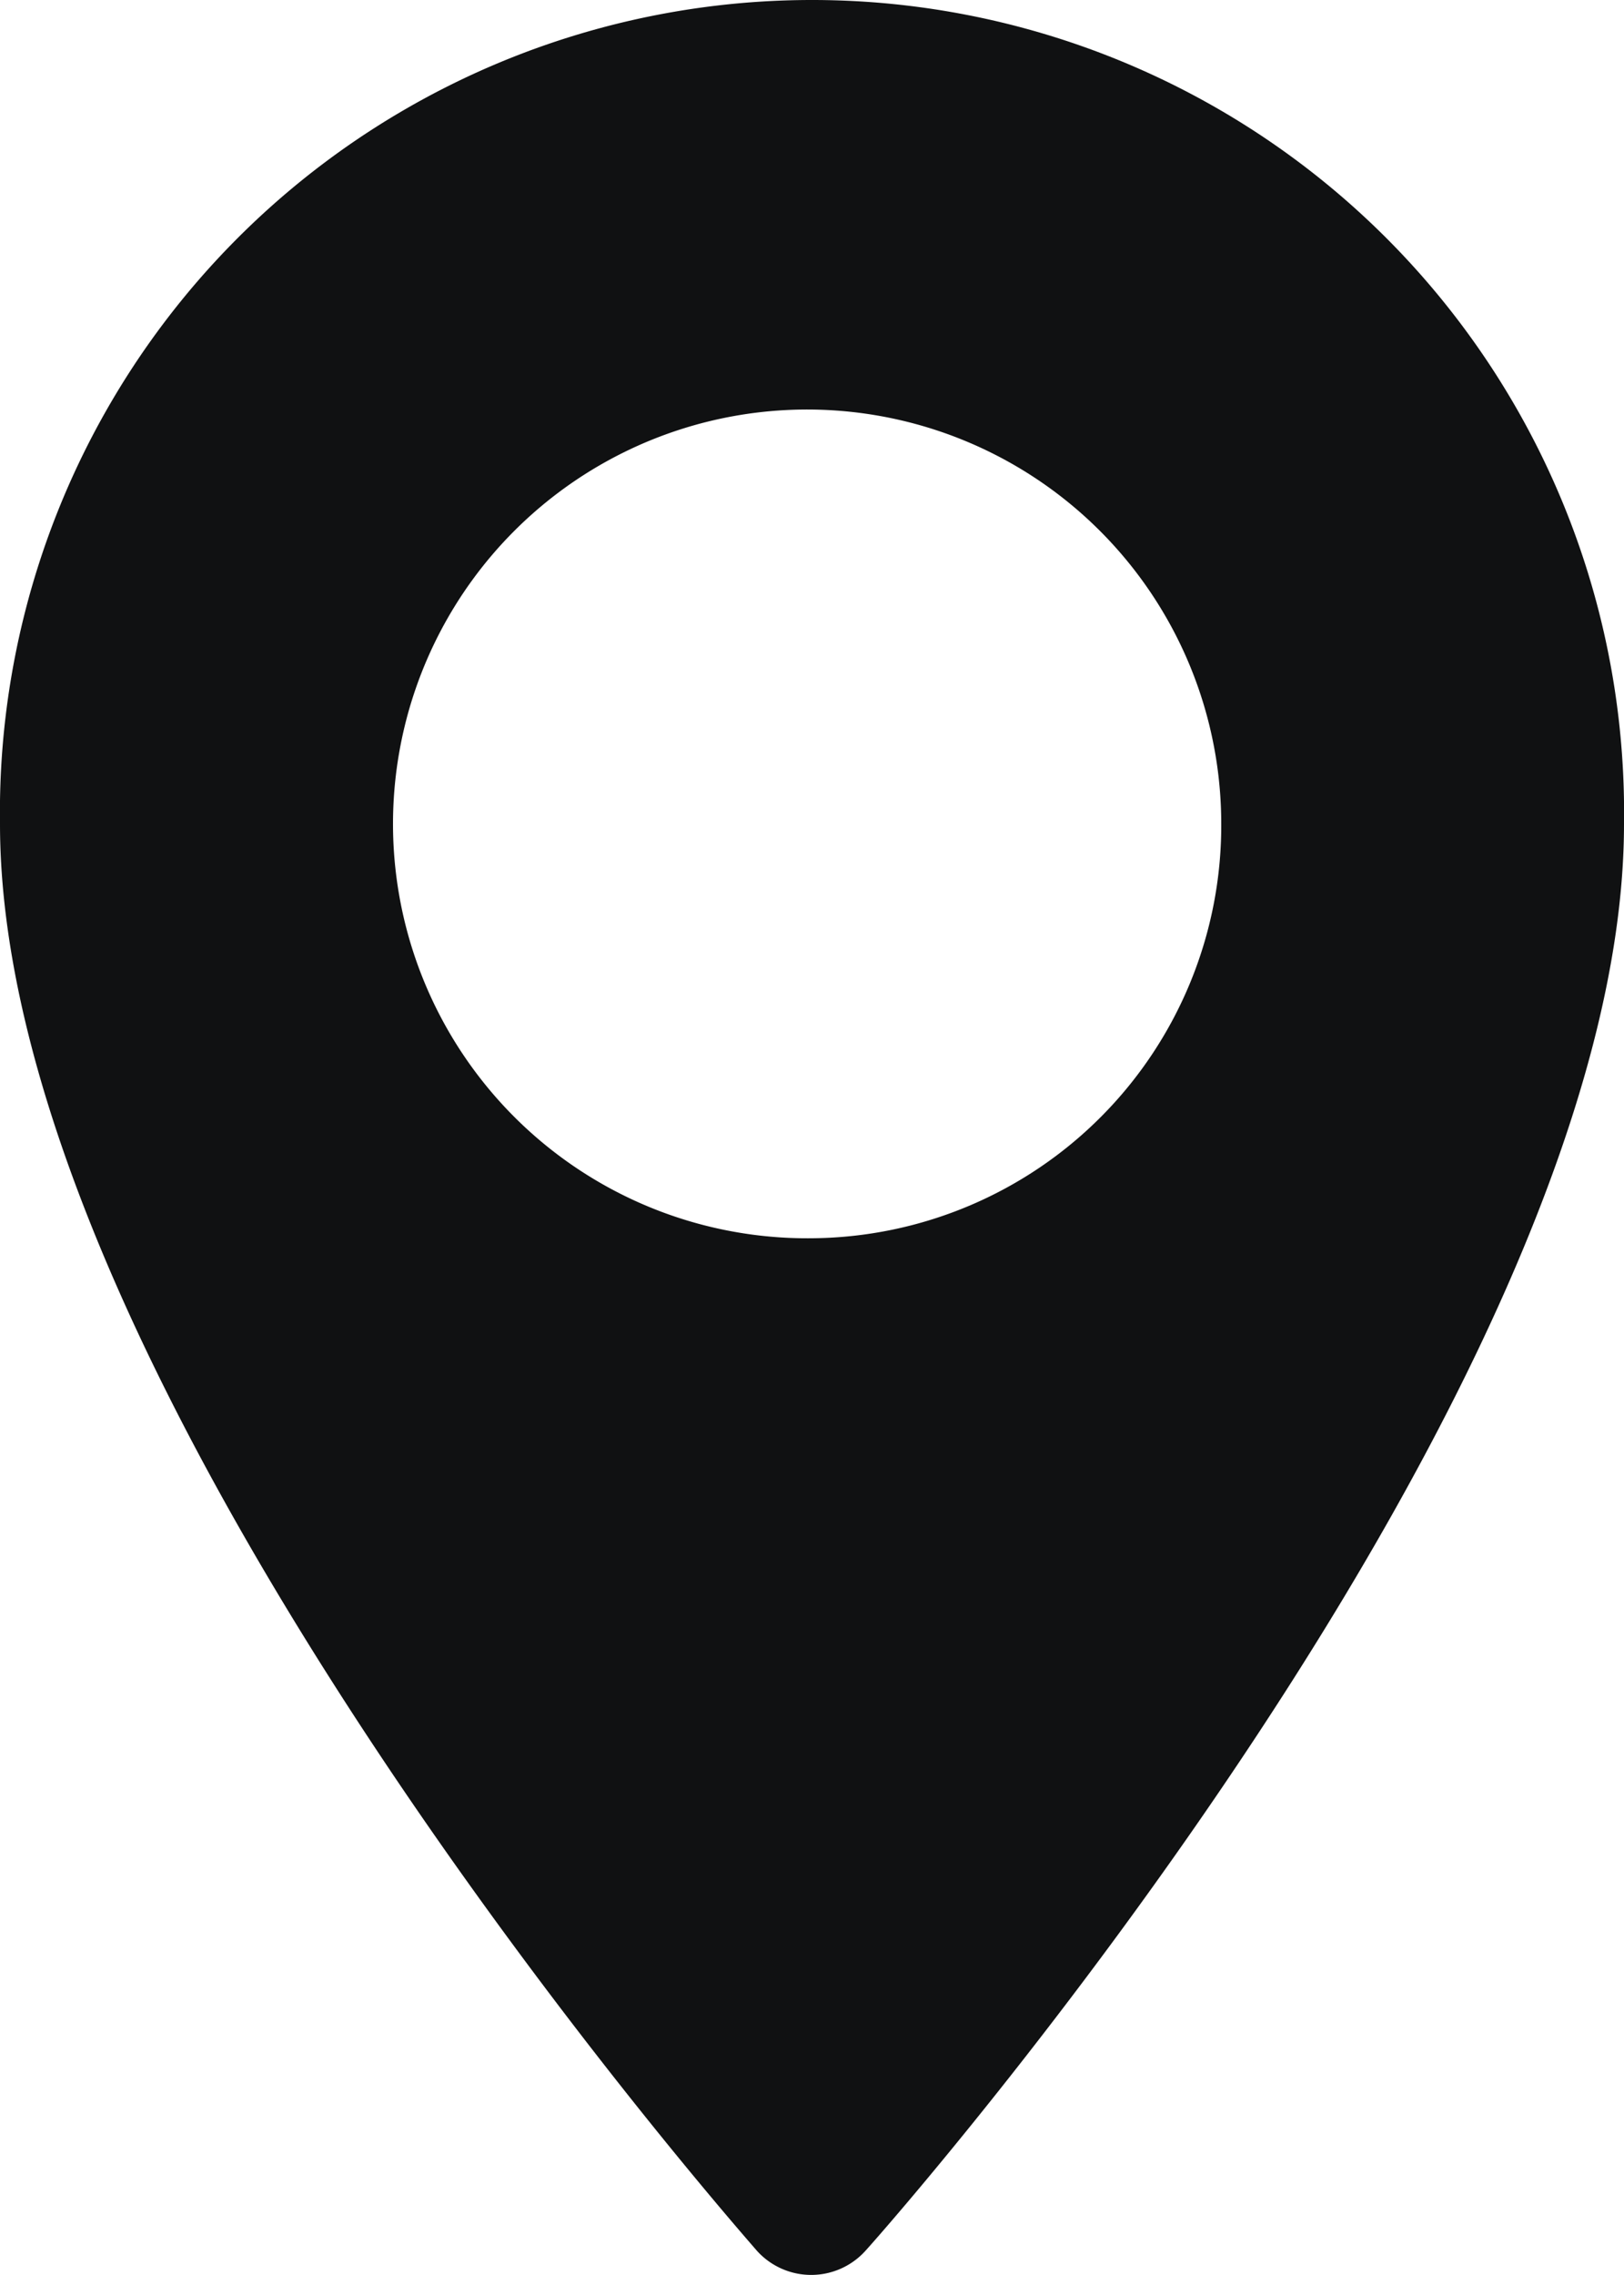 <svg xmlns="http://www.w3.org/2000/svg" viewBox="0 0 10 14"><defs><style>.cls-1{fill:#101112;}</style></defs><title>Bl1_pin_icon_</title><g id="Слой_2" data-name="Слой 2"><g id="Слой_1-2" data-name="Слой 1"><path class="cls-1" d="M5,0A5,5,0,0,0,0,5.07c0,3.47,4.47,8.56,4.66,8.78a.45.45,0,0,0,.67,0C5.53,13.63,10,8.54,10,5.07A5,5,0,0,0,5,0ZM5,7.62A2.55,2.55,0,1,1,7.52,5.07,2.54,2.54,0,0,1,5,7.62Z"/></g></g></svg>